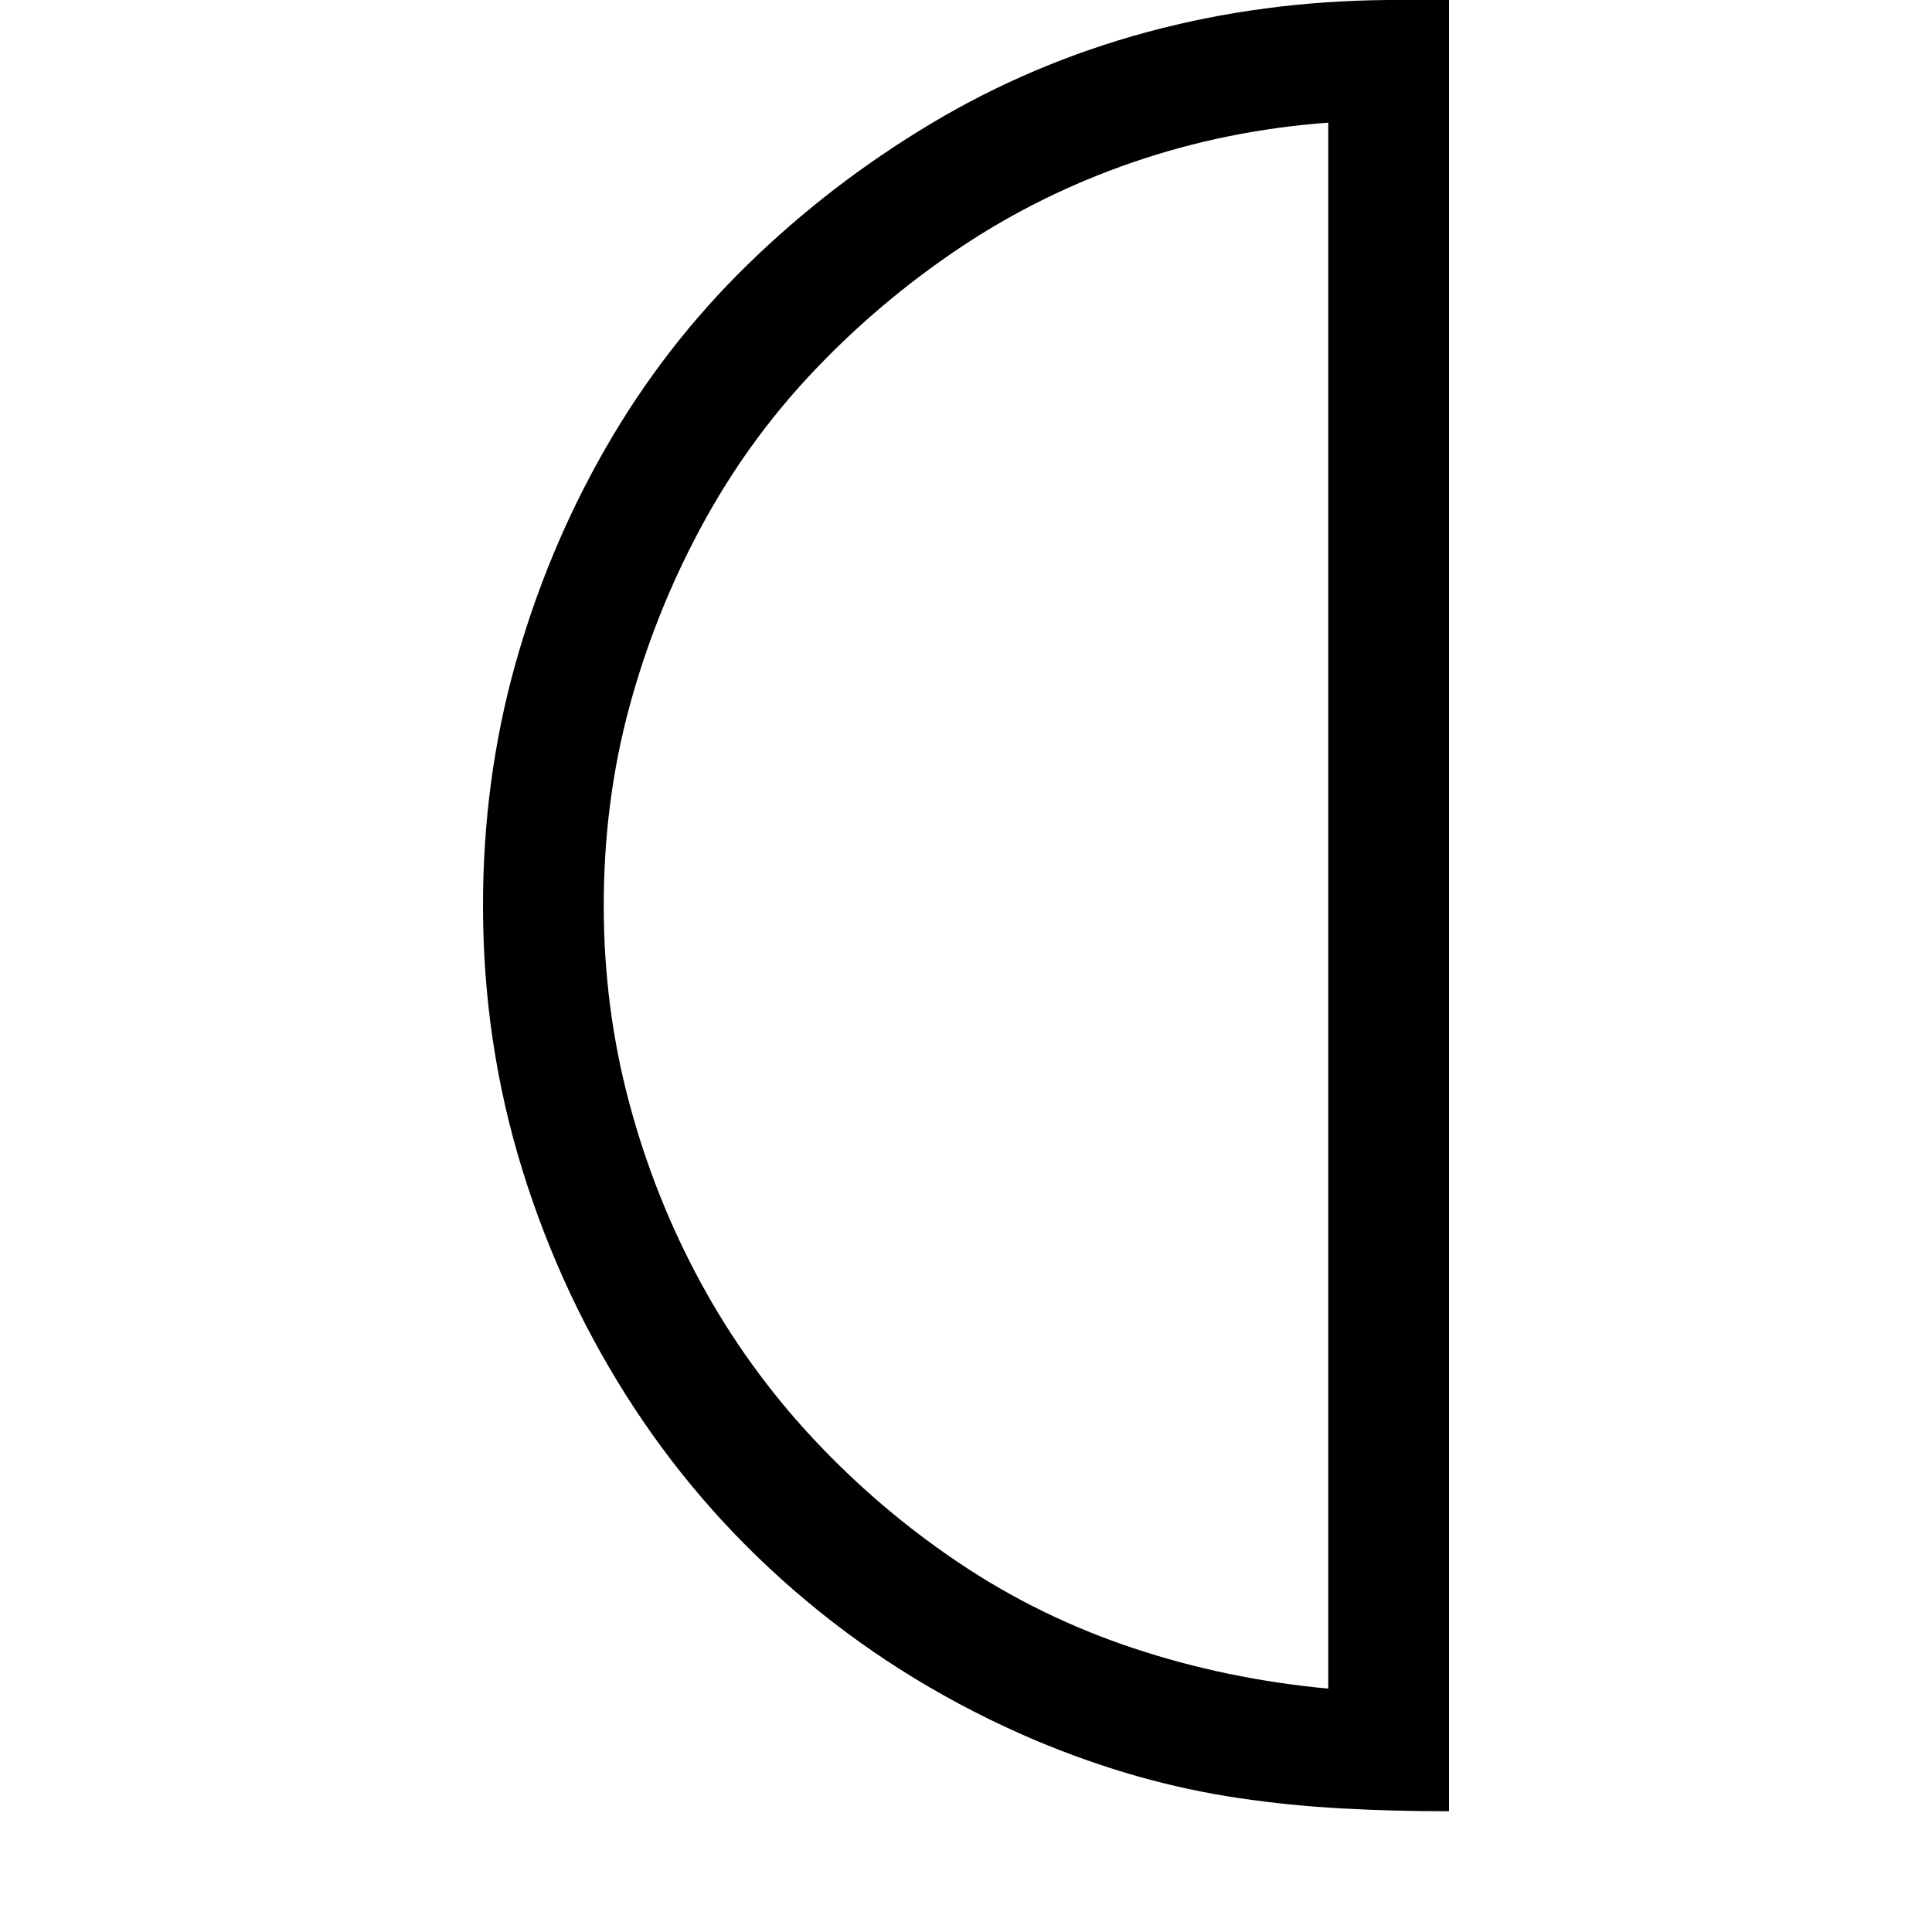 <svg xmlns="http://www.w3.org/2000/svg" xmlns:xlink="http://www.w3.org/1999/xlink" width="2048" height="2048" viewBox="0 0 2048 2048"><path fill="currentColor" d="M1536 0v1920q-59 0-114-3t-109-11t-107-23t-108-38q-134-57-242-147t-184-206t-118-251t-42-281q0-133 34-255t96-230t150-194t195-150t229-97t256-34zm-128 130q-108 8-207 42t-184 91t-155 131t-119 165t-76 191t-27 210q0 108 27 209t76 191t119 165t155 132t184 90t207 43z"/></svg>